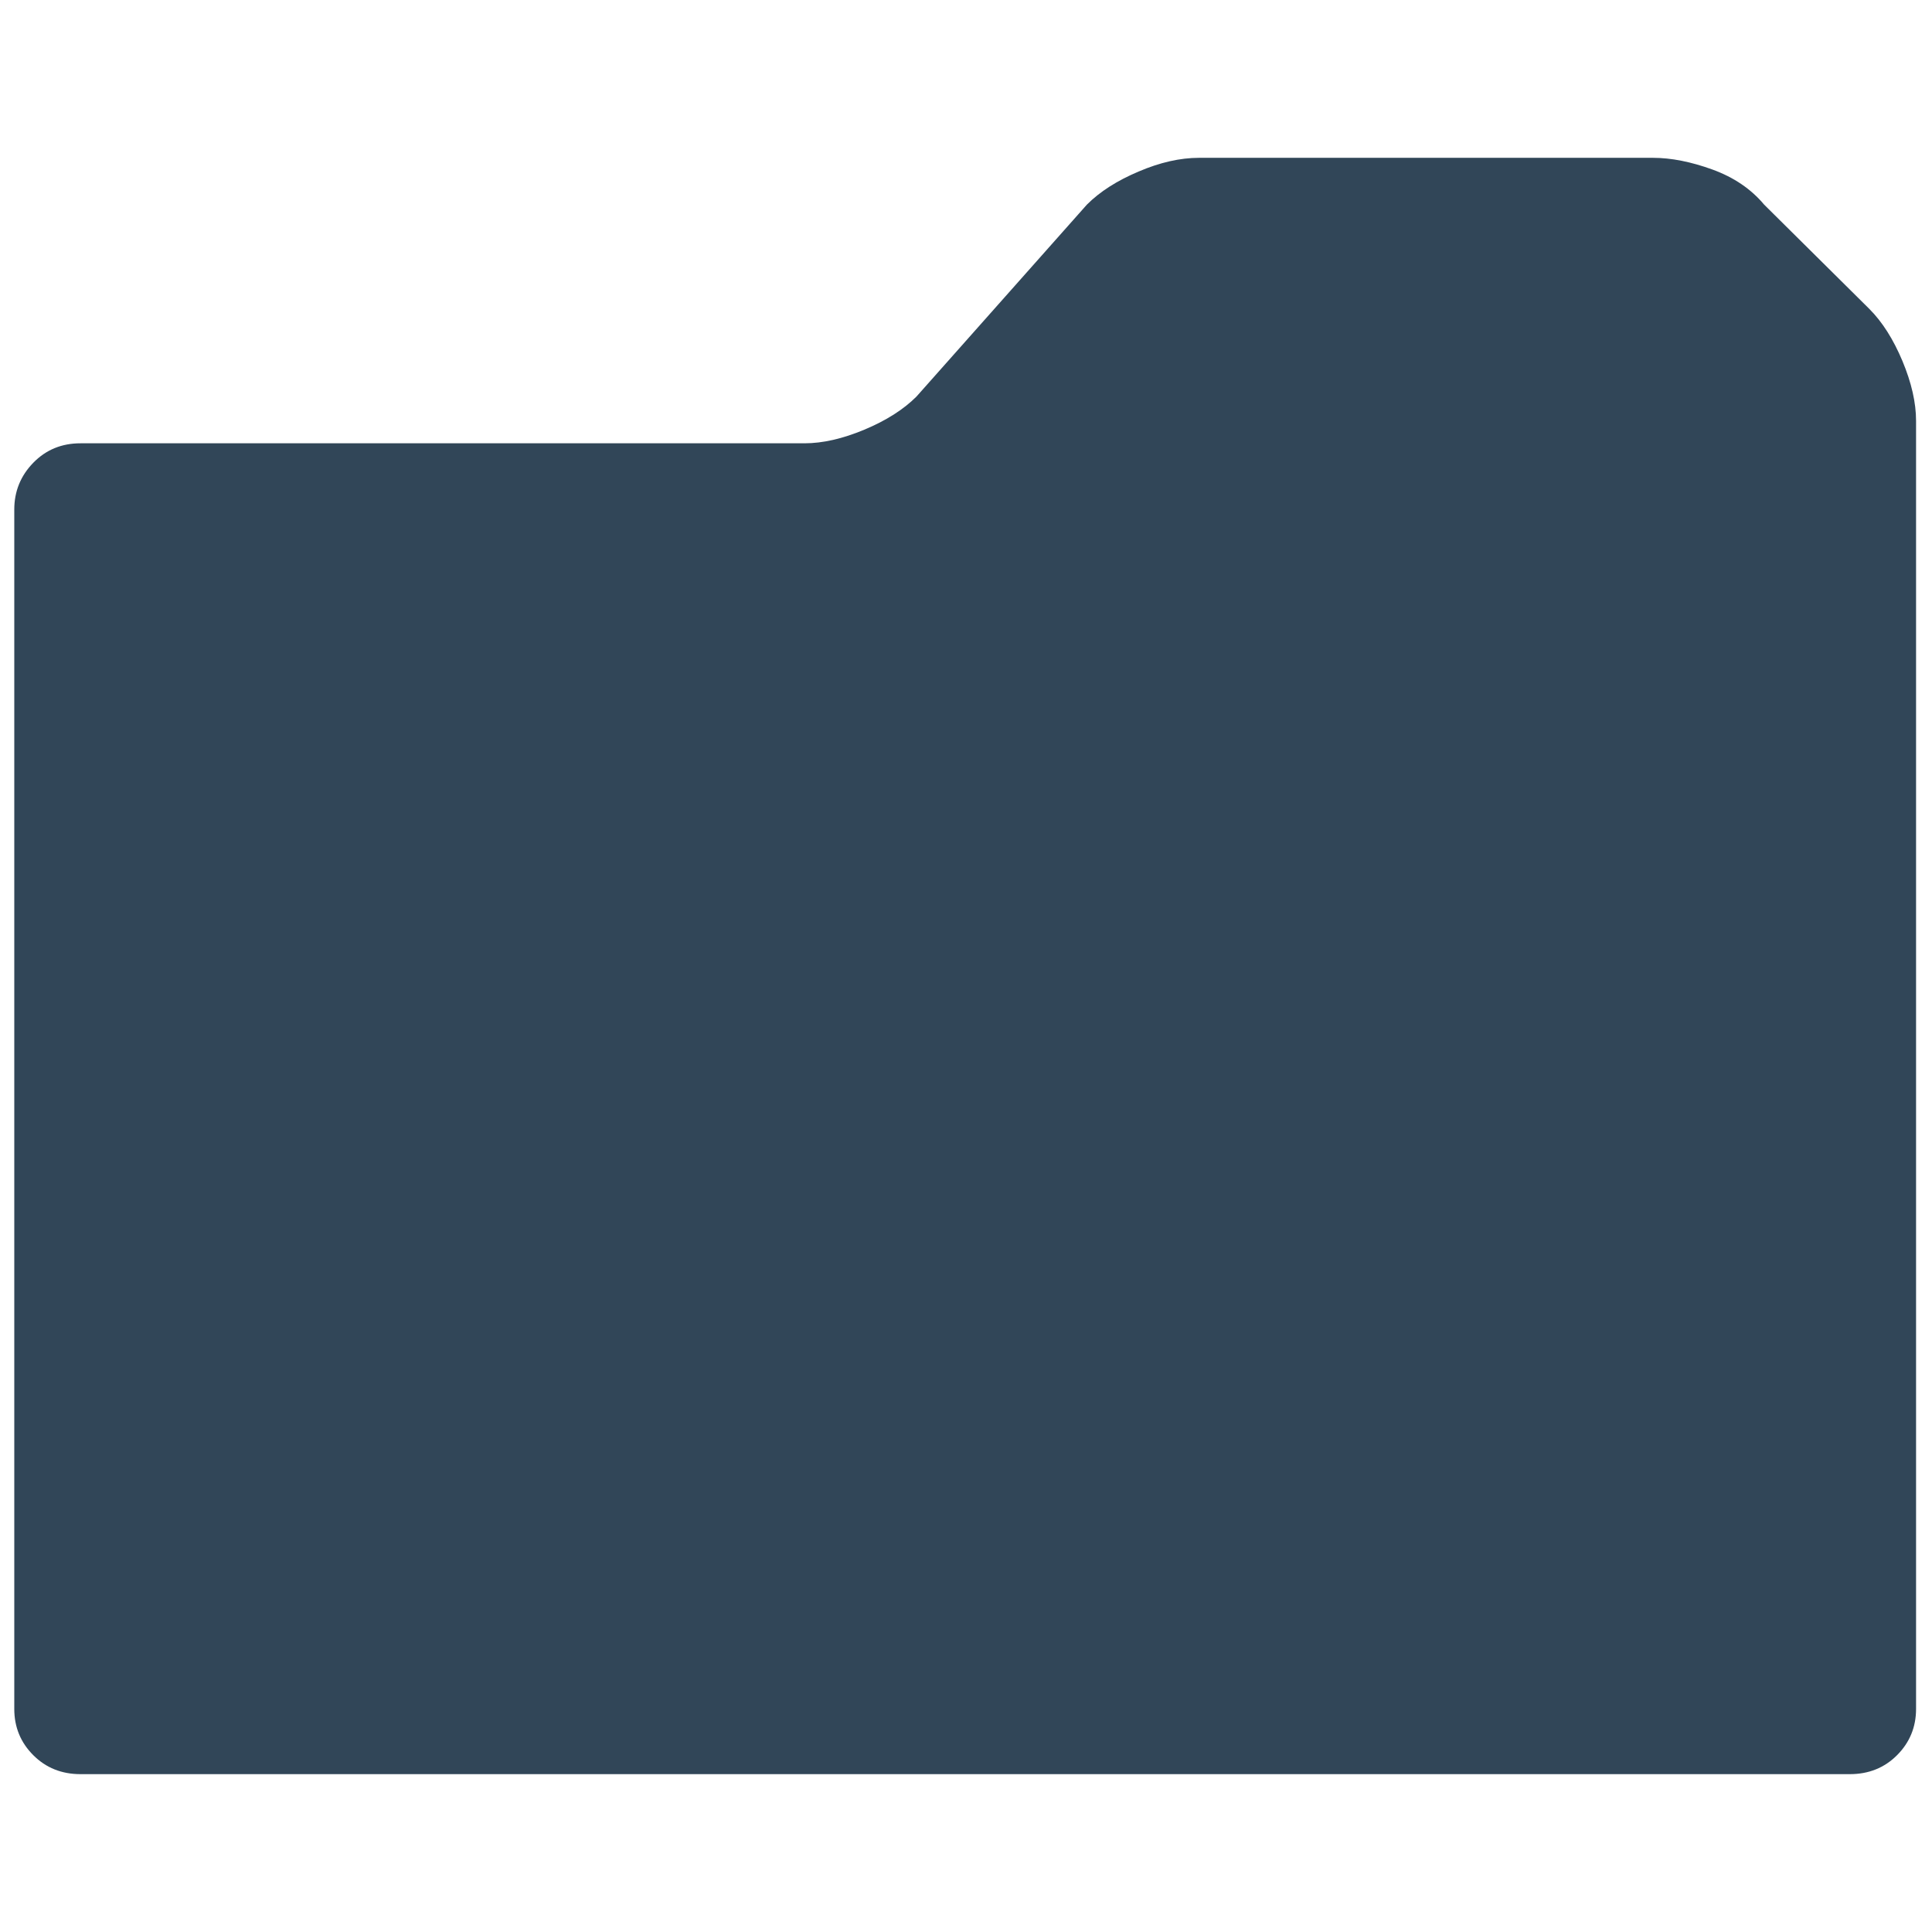 <?xml version="1.0" encoding="utf-8"?>
<!-- Generator: Adobe Illustrator 15.0.0, SVG Export Plug-In . SVG Version: 6.00 Build 0)  -->
<!DOCTYPE svg PUBLIC "-//W3C//DTD SVG 1.1//EN" "http://www.w3.org/Graphics/SVG/1.1/DTD/svg11.dtd">
<svg version="1.1" id="Layer_1" xmlns="http://www.w3.org/2000/svg" xmlns:xlink="http://www.w3.org/1999/xlink" x="0px" y="0px"
	 width="64px" height="64px" viewBox="0 0 64 64" enable-background="new 0 0 64 64" xml:space="preserve">
<g>
	<defs>
		<rect id="SVGID_1_" x="0.473" y="5.229" width="63" height="53.543"/>
	</defs>
	<clipPath id="SVGID_2_">
		<use xlink:href="#SVGID_1_"  overflow="visible"/>
	</clipPath>
	<path clip-path="url(#SVGID_2_)" fill="#314658" d="M1.102,15.33c-0.419,0.431-0.629,0.947-0.629,1.549v39.732
		c0,0.601,0.21,1.112,0.629,1.531c0.419,0.42,0.941,0.629,1.566,0.629h58.608c0.626,0,1.148-0.209,1.567-0.629
		c0.418-0.419,0.629-0.931,0.629-1.531V13.942c0-0.603-0.151-1.264-0.452-1.985c-0.303-0.721-0.666-1.294-1.098-1.726l-3.484-3.454
		c-0.432-0.516-1.001-0.902-1.711-1.161c-0.712-0.258-1.367-0.388-1.971-0.388H39.719c-0.624,0-1.292,0.151-2,0.454
		c-0.712,0.3-1.283,0.665-1.713,1.095l-5.646,6.359c-0.432,0.432-1.008,0.797-1.727,1.097c-0.721,0.302-1.383,0.452-1.985,0.452
		H2.668C2.043,14.684,1.521,14.9,1.102,15.33"/>
</g>
</svg>
